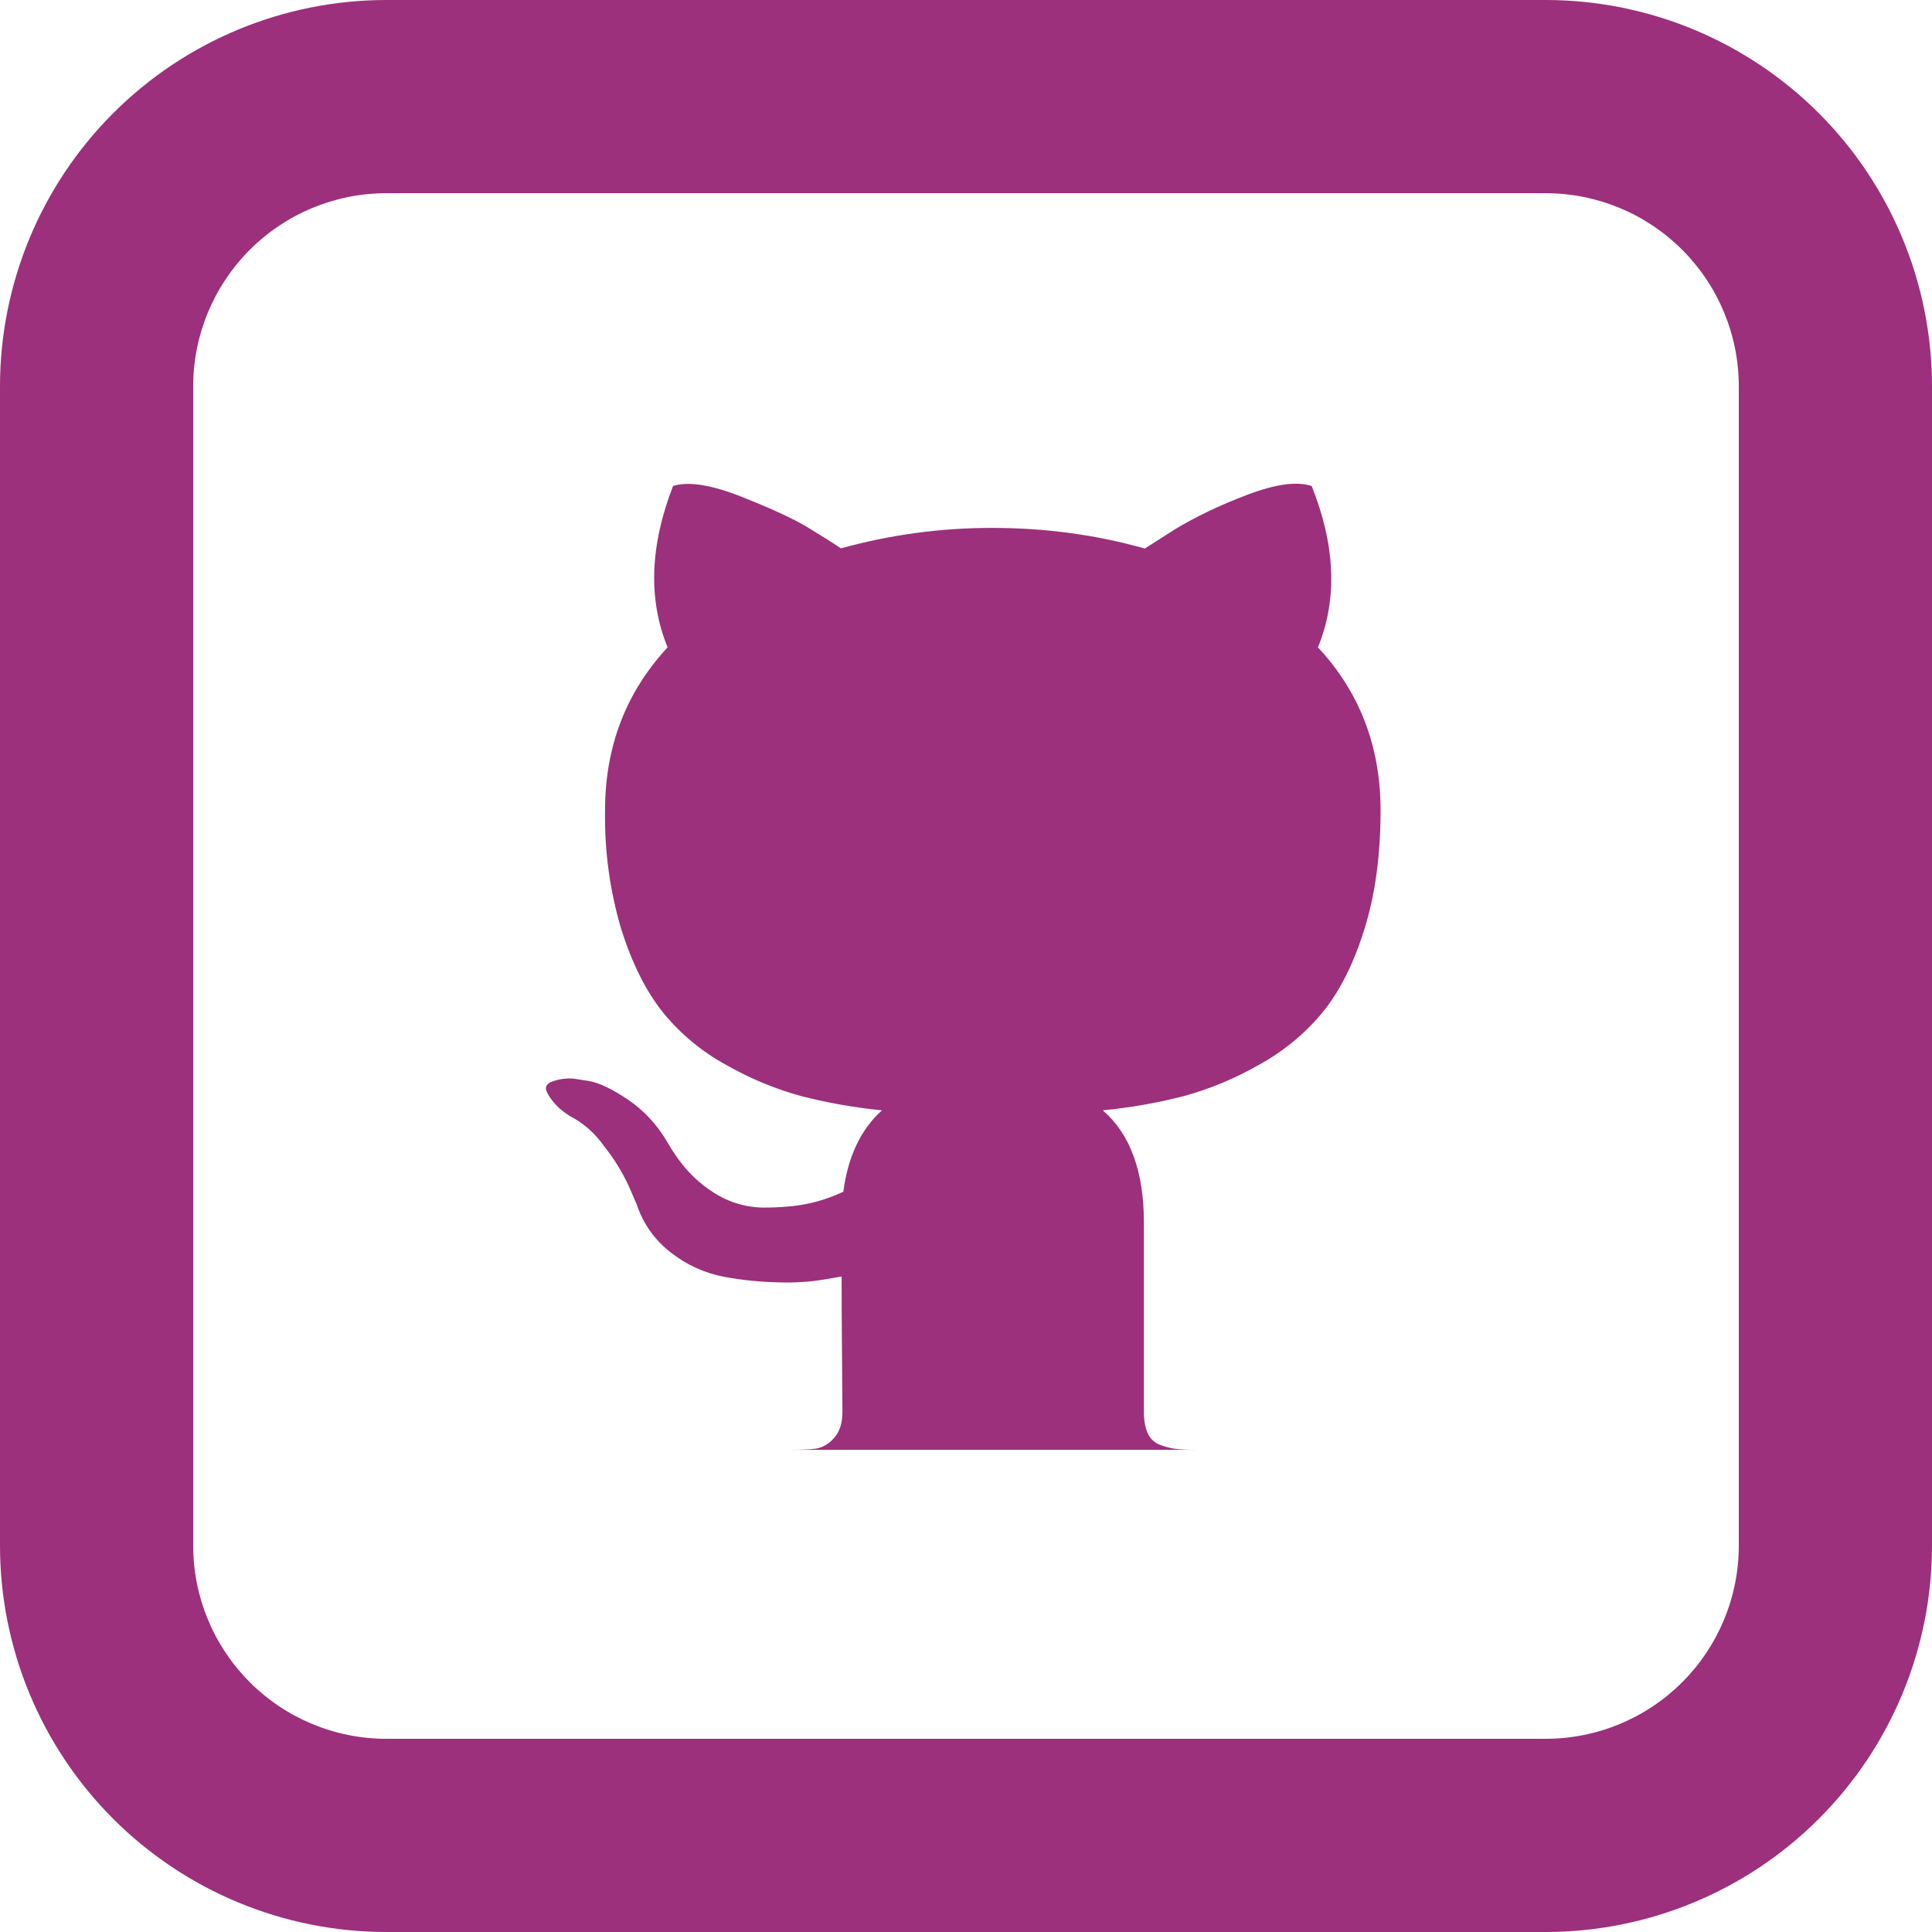<svg width="24" height="24" viewBox="0 0 24 24" fill="none" xmlns="http://www.w3.org/2000/svg">
<path d="M9.816 18.01C9.96 18.01 10.069 18.005 10.141 17.995C10.225 17.978 10.301 17.933 10.357 17.867C10.429 17.791 10.465 17.682 10.465 17.538L10.46 16.87C10.456 16.444 10.455 16.105 10.455 15.857L10.23 15.896C10.049 15.925 9.866 15.936 9.684 15.93C9.454 15.926 9.225 15.903 9 15.862C8.76 15.817 8.535 15.716 8.342 15.566C8.14 15.414 7.989 15.203 7.91 14.963L7.812 14.736C7.729 14.557 7.625 14.389 7.502 14.236C7.392 14.078 7.245 13.949 7.074 13.861L7.005 13.813C6.958 13.778 6.915 13.738 6.878 13.693C6.842 13.652 6.812 13.606 6.789 13.556C6.77 13.511 6.786 13.472 6.837 13.444C6.928 13.407 7.025 13.392 7.123 13.399L7.32 13.429C7.452 13.454 7.614 13.534 7.807 13.664C7.999 13.796 8.158 13.966 8.283 14.176C8.434 14.444 8.616 14.65 8.829 14.79C9.018 14.923 9.242 14.996 9.472 15.001C9.688 15.001 9.876 14.986 10.033 14.953C10.186 14.921 10.334 14.871 10.476 14.804C10.534 14.366 10.694 14.028 10.956 13.793C10.616 13.759 10.279 13.7 9.949 13.615C9.626 13.526 9.316 13.397 9.025 13.231C8.72 13.066 8.451 12.842 8.233 12.574C8.024 12.311 7.852 11.968 7.717 11.542C7.575 11.063 7.508 10.566 7.516 10.067C7.516 9.275 7.776 8.599 8.293 8.042C8.05 7.446 8.073 6.778 8.361 6.037C8.552 5.977 8.834 6.022 9.207 6.169C9.58 6.317 9.855 6.443 10.028 6.548C10.202 6.653 10.34 6.74 10.446 6.812C11.06 6.642 11.695 6.556 12.333 6.558C12.981 6.558 13.611 6.642 14.221 6.814L14.593 6.577C14.85 6.421 15.151 6.276 15.498 6.145C15.846 6.013 16.111 5.977 16.294 6.037C16.59 6.778 16.616 7.446 16.372 8.041C16.891 8.599 17.15 9.274 17.15 10.067C17.15 10.624 17.083 11.117 16.948 11.546C16.814 11.976 16.64 12.319 16.428 12.578C16.206 12.845 15.935 13.067 15.631 13.232C15.34 13.398 15.03 13.527 14.707 13.616C14.376 13.701 14.039 13.76 13.699 13.793C14.04 14.087 14.21 14.552 14.21 15.188V17.537C14.21 17.648 14.227 17.738 14.259 17.808C14.274 17.841 14.296 17.871 14.323 17.895C14.35 17.92 14.382 17.939 14.416 17.951C14.488 17.976 14.553 17.993 14.608 17.999C14.665 18.006 14.744 18.01 14.848 18.01H9.817H9.816Z" fill="#9C307C"/>
<path d="M4.8 2.4C4.163 2.4 3.553 2.653 3.103 3.103C2.653 3.553 2.4 4.163 2.4 4.8V19.2C2.4 19.837 2.653 20.447 3.103 20.897C3.553 21.347 4.163 21.6 4.8 21.6H19.2C19.837 21.6 20.447 21.347 20.897 20.897C21.347 20.447 21.6 19.837 21.6 19.2V4.8C21.6 4.163 21.347 3.553 20.897 3.103C20.447 2.653 19.837 2.4 19.2 2.4H4.8ZM4.8 0H19.2C20.473 0 21.694 0.506 22.594 1.406C23.494 2.306 24 3.527 24 4.8V19.2C24 20.473 23.494 21.694 22.594 22.594C21.694 23.494 20.473 24 19.2 24H4.8C3.527 24 2.306 23.494 1.406 22.594C0.506 21.694 0 20.473 0 19.2V4.8C0 3.527 0.506 2.306 1.406 1.406C2.306 0.506 3.527 0 4.8 0Z" fill="#9C307C"/>
</svg>
